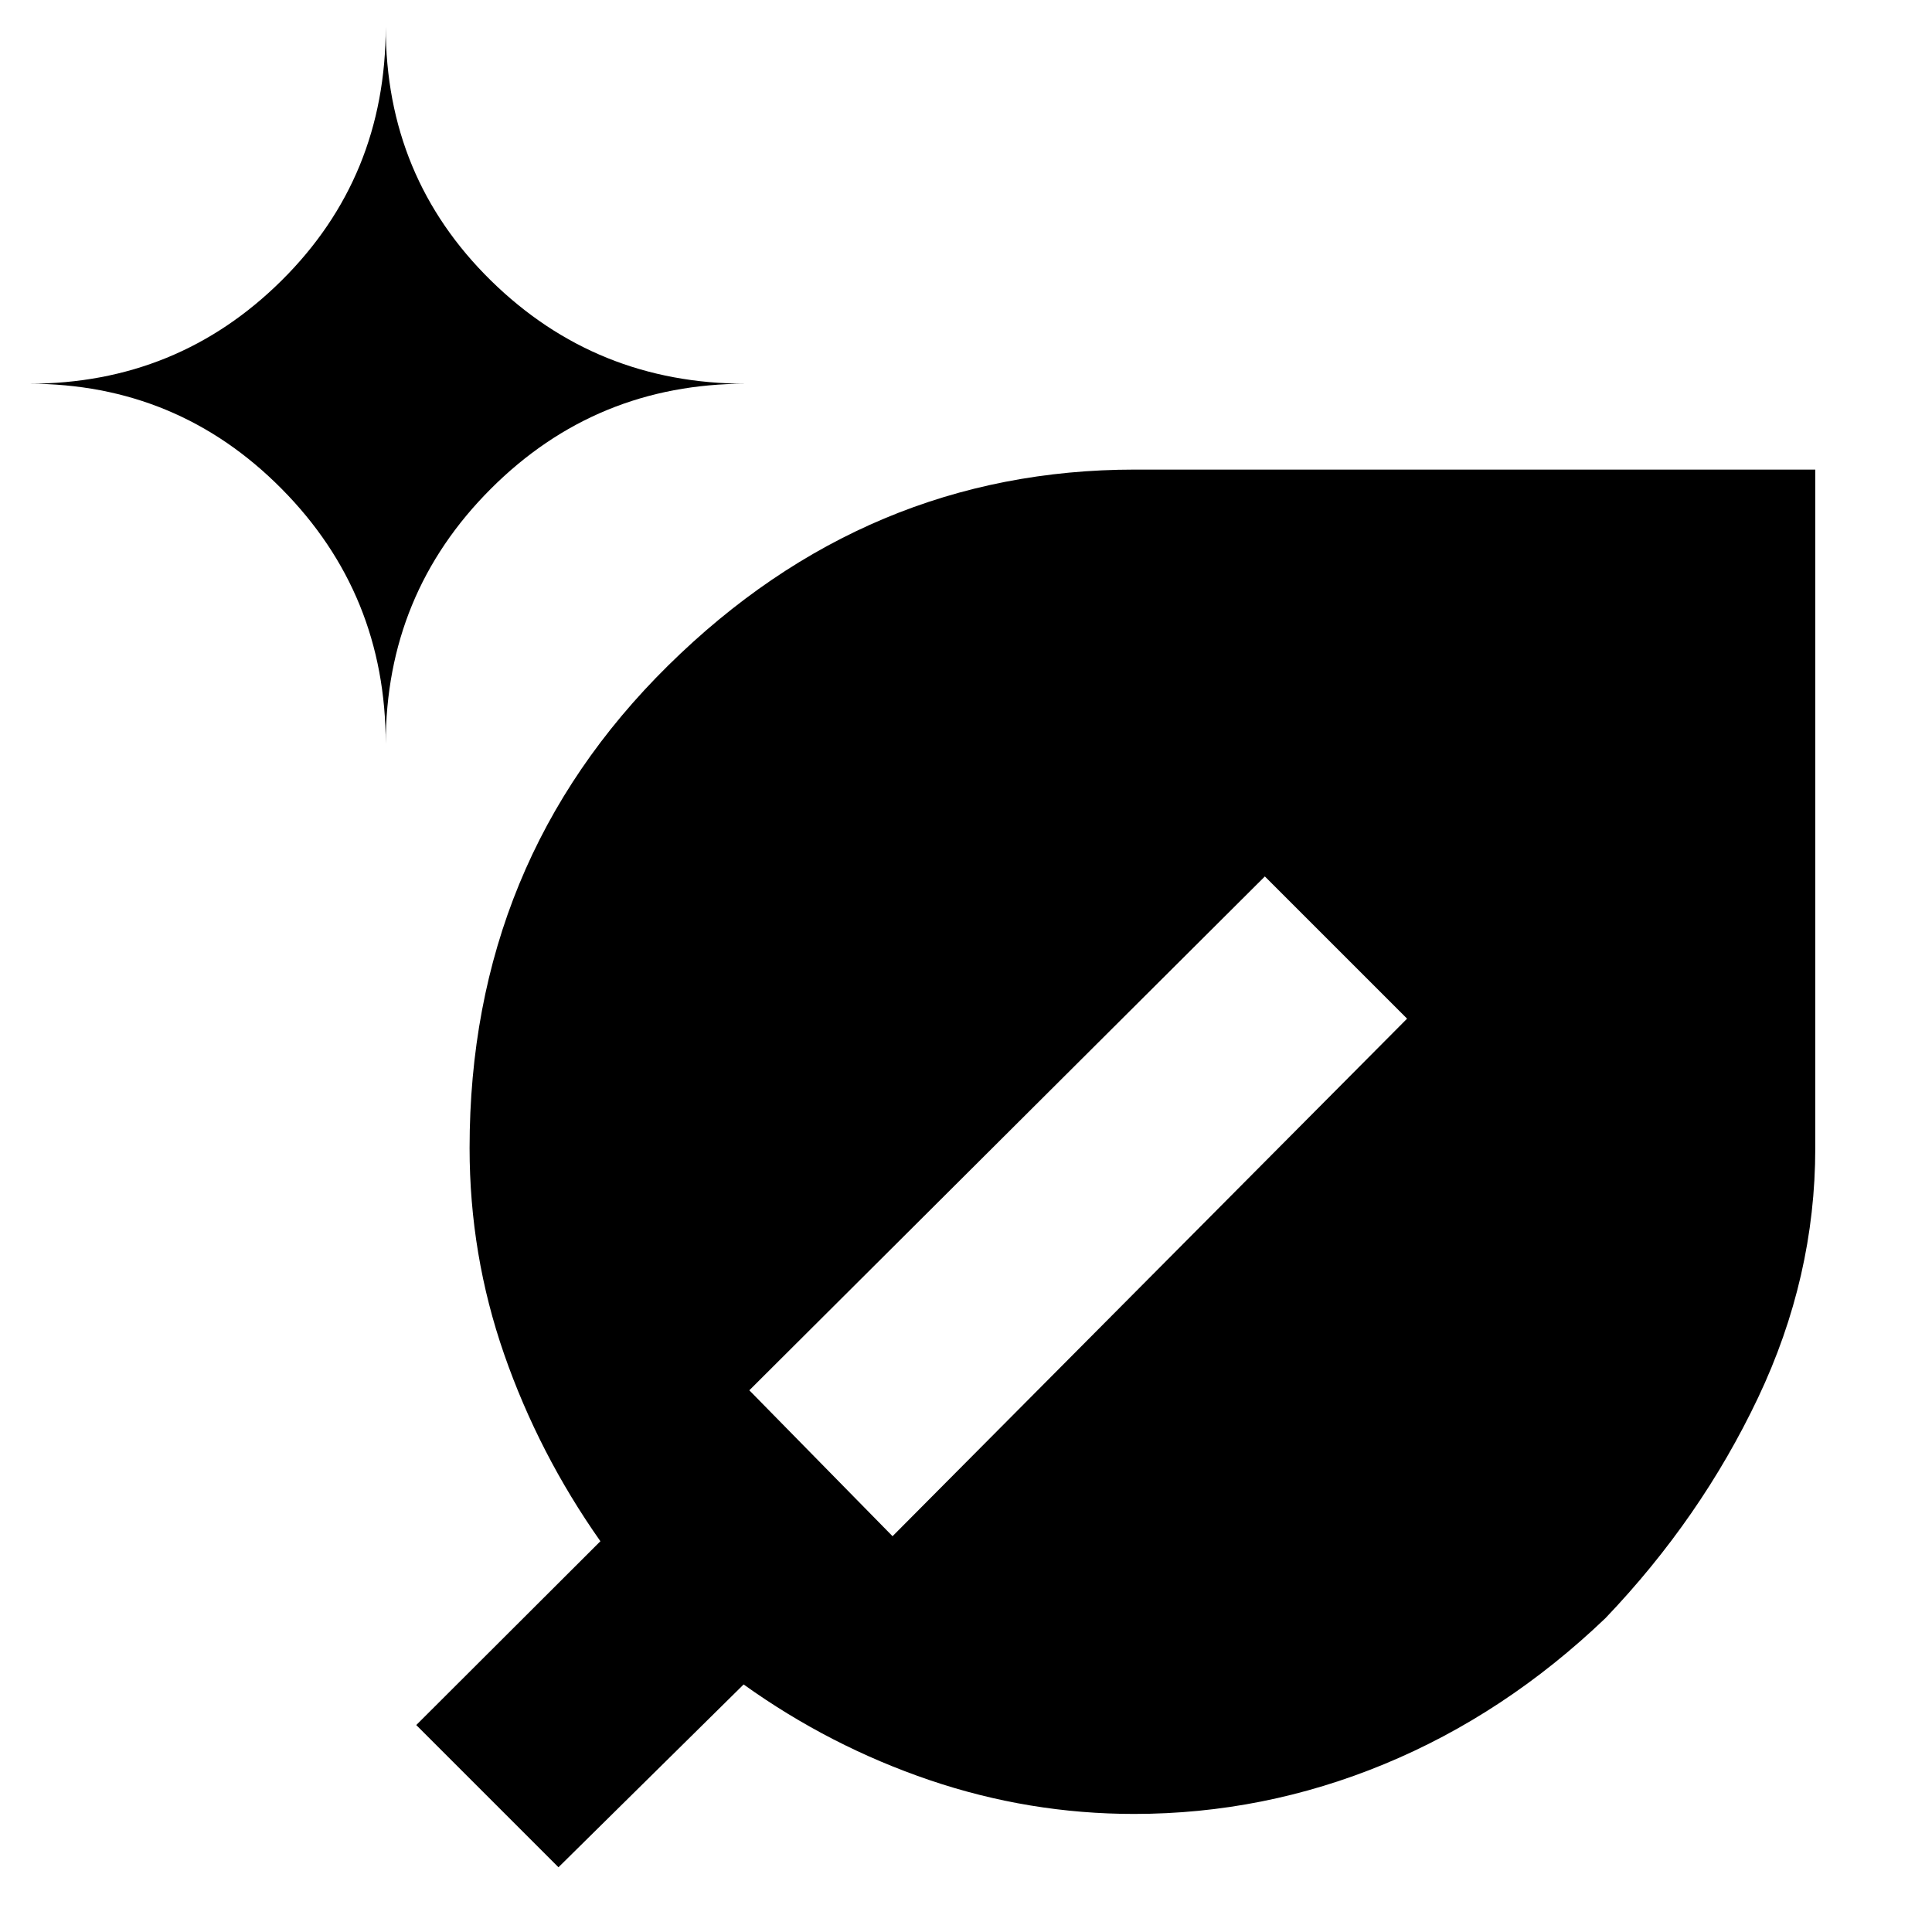 <svg xmlns="http://www.w3.org/2000/svg" height="40" viewBox="0 -960 960 960" width="40"><path d="M563.499-58.667q-52.195 0-101.68-16.833Q412.333-92.333 369.5-123l-92 90.833-70.666-70.666 91.5-91.333q-30.628-43.5-47.814-92.89t-17.186-102.519q0-142.404 98.683-239.748Q430.7-726.666 564-726.666h338V-389.5q0 64.123-28.439 124.042-28.439 59.918-75.831 109.521-49.936 47.725-109.855 72.498-59.919 24.772-124.376 24.772ZM191.667-590.334q0-74.555 52.222-126.777 52.222-52.222 126.777-52.222-74.555 0-126.777-51.306-52.222-51.305-52.222-126.028 0 74.723-51.723 126.028-51.722 51.306-125.61 51.306 73.888 0 125.61 52.222 51.723 52.222 51.723 126.777ZM443.5-196.666l255.667-257.167L628.5-524.5 372.333-269.166l71.167 72.5Z"/></svg>